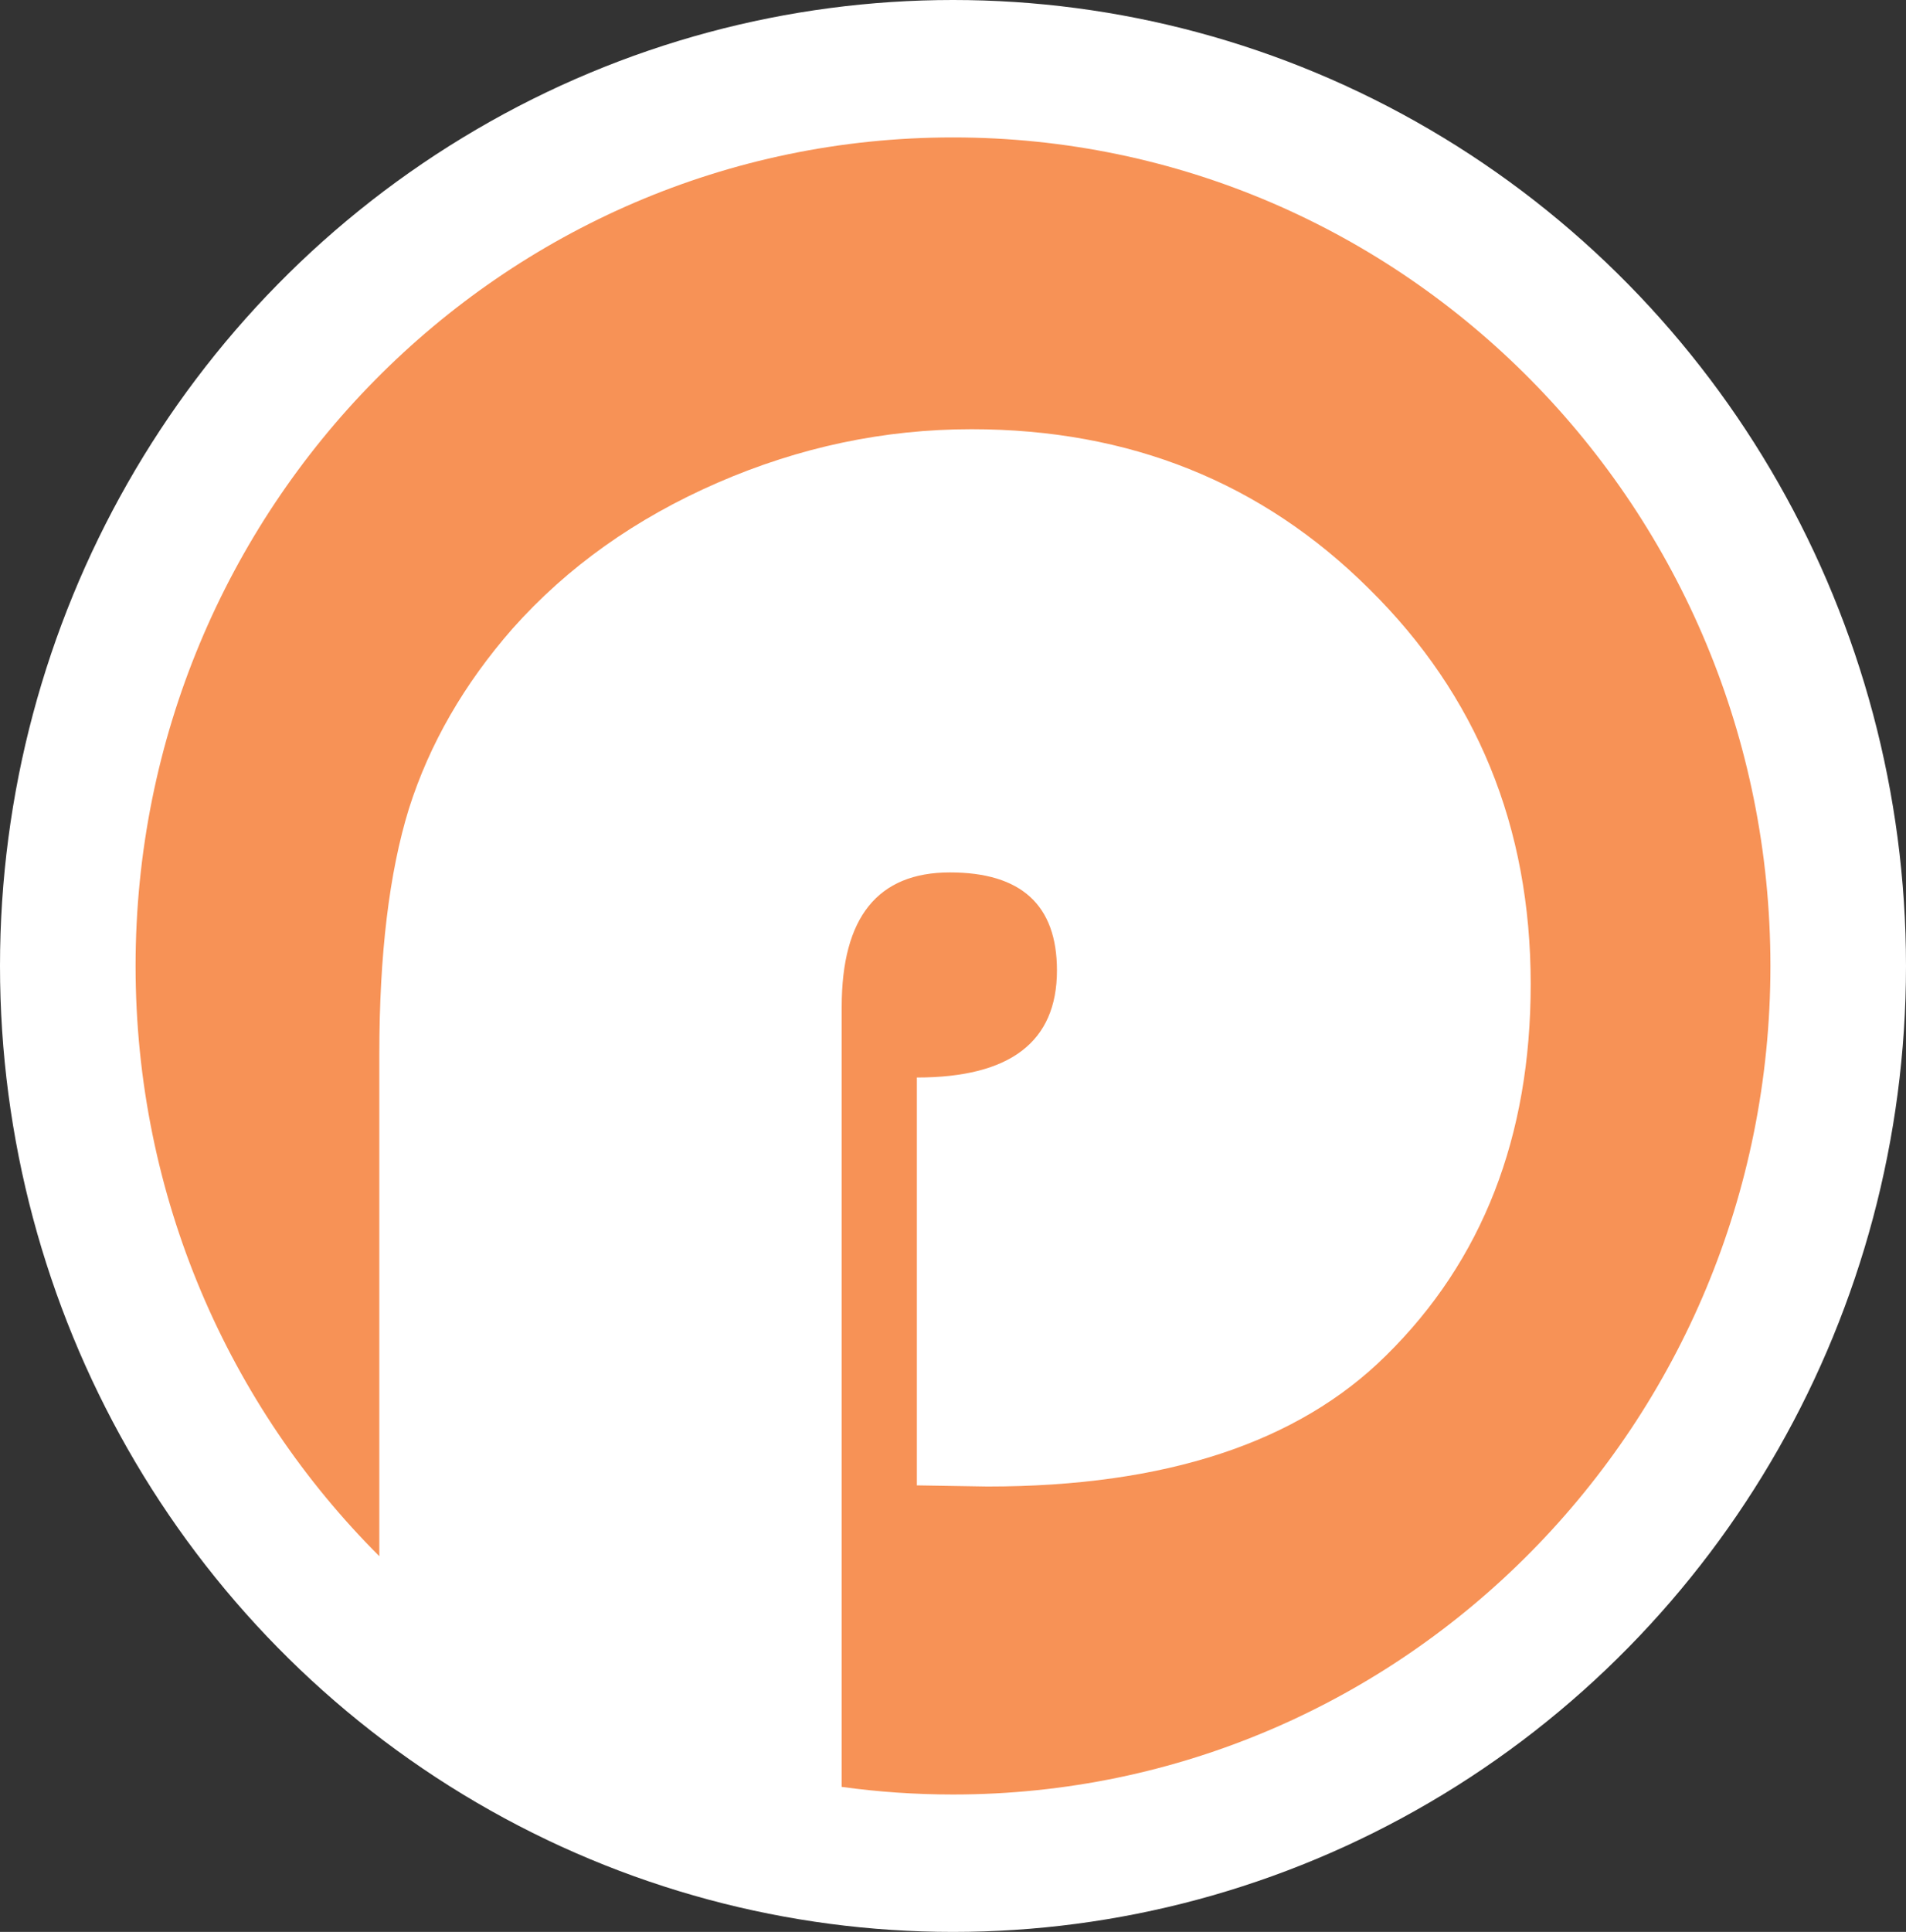 <svg width="76" height="77" viewBox="0 0 76 77" xmlns="http://www.w3.org/2000/svg">
<rect x="0" y="0" width="76" height="77" fill="#333333" stroke="none"/>
<ellipse cx="38" cy="38.5" rx="38" ry="38.5" fill="white"/>
<path fill-rule="evenodd" clip-rule="evenodd" d="M38 71.523C56.001 71.523 70.594 56.738 70.594 38.5C70.594 20.262 56.001 5.477 38 5.477C19.999 5.477 5.406 20.262 5.406 38.5C5.406 47.708 9.125 56.035 15.125 62.025V42.037C15.125 38.041 15.519 34.772 16.306 32.229C17.123 29.655 18.501 27.264 20.438 25.054C22.618 22.602 25.343 20.664 28.612 19.241C31.882 17.819 35.257 17.107 38.739 17.107C45.036 17.107 50.318 19.226 54.587 23.465C58.886 27.703 61.035 32.955 61.035 39.222C61.035 45.307 59.113 50.242 55.268 54.026C51.756 57.507 46.458 59.248 39.374 59.248L36.559 59.202V42.946C40.283 42.946 42.145 41.523 42.145 38.677C42.145 36.074 40.722 34.772 37.876 34.772C35 34.772 33.562 36.558 33.562 40.13V71.219C35.013 71.42 36.495 71.523 38 71.523Z" fill="#F79256"/>
</svg>

